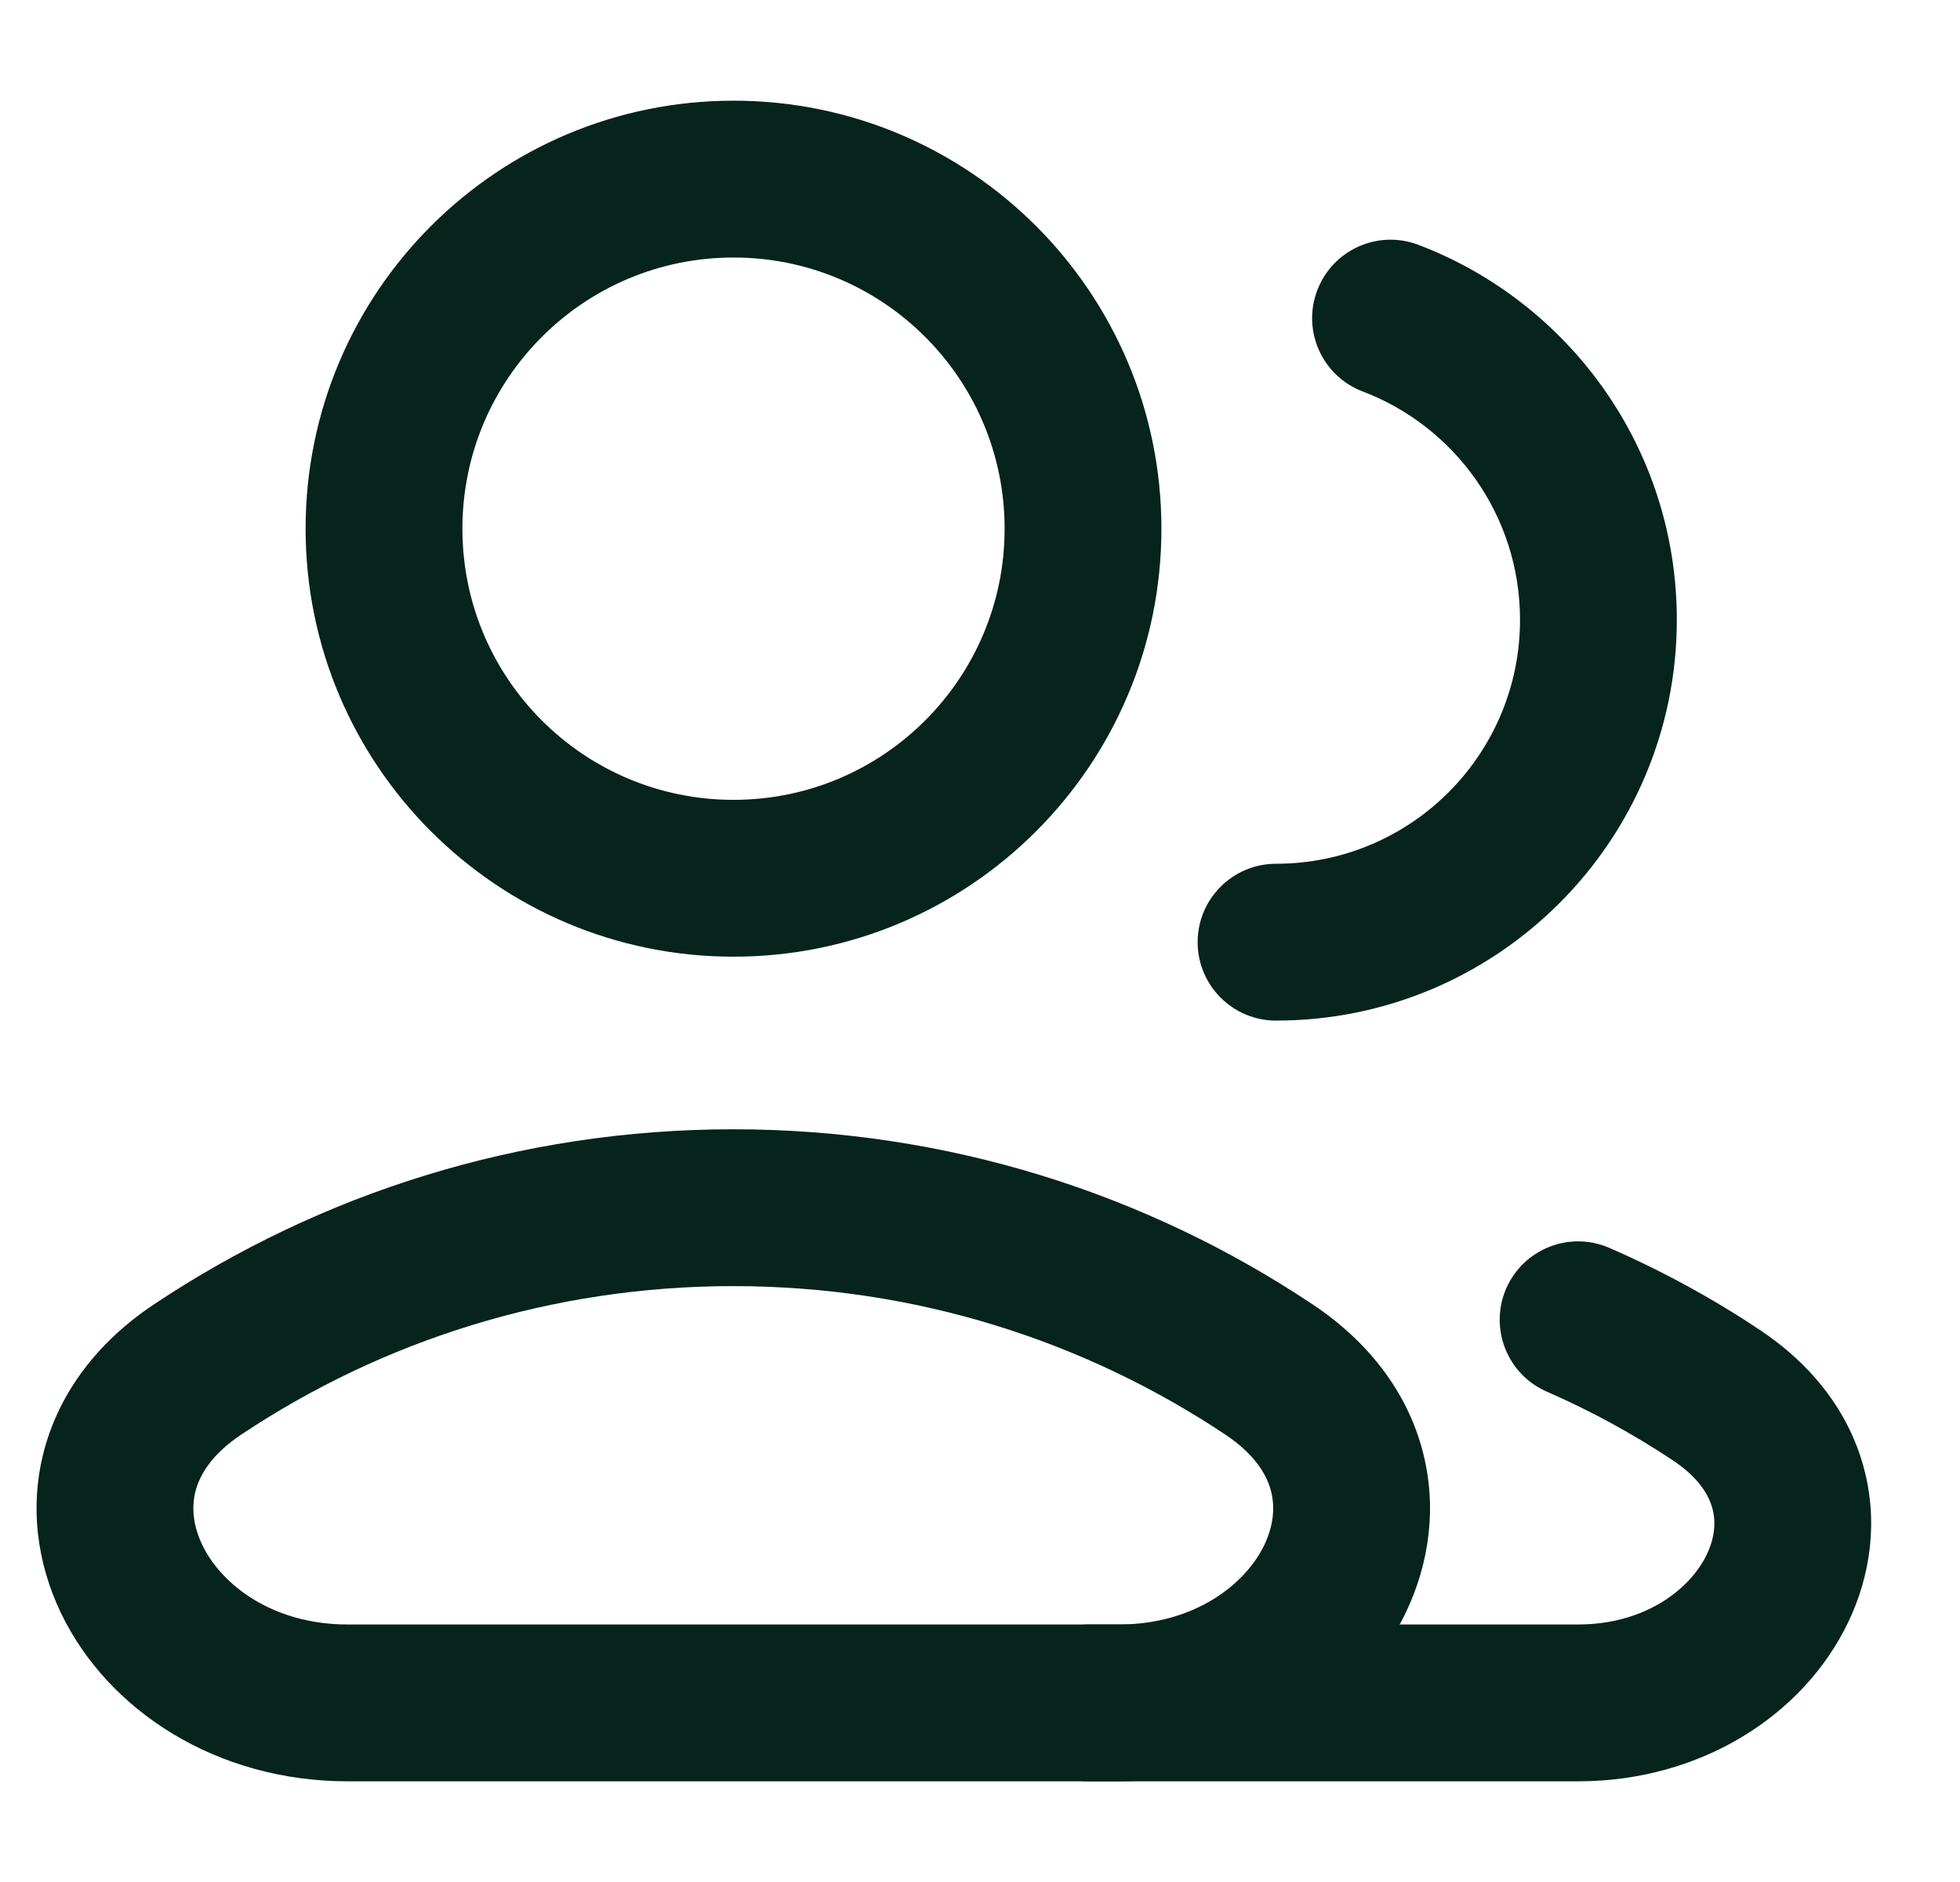 <svg width="25" height="24" viewBox="0 0 25 24" fill="none" xmlns="http://www.w3.org/2000/svg">
<path d="M18.091 3.122C17.575 2.926 16.998 3.186 16.802 3.702C16.605 4.218 16.865 4.796 17.381 4.992C18.556 5.438 19.388 6.575 19.388 7.903C19.388 9.622 17.995 11.015 16.276 11.015C15.724 11.015 15.276 11.463 15.276 12.015C15.276 12.567 15.724 13.015 16.276 13.015C19.099 13.015 21.388 10.726 21.388 7.903C21.388 5.717 20.017 3.854 18.091 3.122Z" fill="#06231C"/>
<path d="M20.528 15.914C20.022 15.693 19.433 15.925 19.212 16.431C18.992 16.938 19.224 17.527 19.73 17.747C20.294 17.993 20.832 18.287 21.339 18.624C21.669 18.844 21.796 19.067 21.841 19.234C21.889 19.407 21.873 19.608 21.77 19.824C21.559 20.265 20.983 20.716 20.129 20.716H13.893C13.341 20.716 12.893 21.164 12.893 21.716C12.893 22.268 13.341 22.716 13.893 22.716H20.129C21.693 22.716 23.004 21.875 23.573 20.689C23.86 20.091 23.959 19.395 23.77 18.707C23.581 18.012 23.123 17.41 22.447 16.96C21.843 16.557 21.201 16.207 20.528 15.914Z" fill="#06231C"/>
<path d="M16.184 17.463L15.63 18.295L16.184 17.463ZM2.522 17.463L3.076 18.295L2.522 17.463ZM12.814 6.742C12.814 8.652 11.266 10.2 9.356 10.2V12.2C12.37 12.2 14.814 9.756 14.814 6.742H12.814ZM9.356 10.2C7.446 10.2 5.898 8.652 5.898 6.742H3.898C3.898 9.756 6.342 12.2 9.356 12.2V10.2ZM5.898 6.742C5.898 4.832 7.446 3.284 9.356 3.284V1.284C6.342 1.284 3.898 3.728 3.898 6.742H5.898ZM9.356 3.284C11.266 3.284 12.814 4.832 12.814 6.742H14.814C14.814 3.728 12.37 1.284 9.356 1.284V3.284ZM4.434 22.716H14.272V20.716H4.434V22.716ZM3.076 18.295C4.873 17.098 7.03 16.401 9.353 16.401V14.401C6.624 14.401 4.083 15.222 1.968 16.631L3.076 18.295ZM9.353 16.401C11.676 16.401 13.833 17.098 15.63 18.295L16.738 16.631C14.623 15.222 12.083 14.401 9.353 14.401V16.401ZM14.272 22.716C15.937 22.716 17.328 21.821 17.93 20.567C18.233 19.934 18.337 19.201 18.138 18.476C17.939 17.746 17.456 17.108 16.738 16.631L15.63 18.295C16.002 18.543 16.154 18.801 16.209 19.004C16.266 19.213 16.246 19.452 16.127 19.701C15.883 20.211 15.227 20.716 14.272 20.716V22.716ZM4.434 20.716C3.479 20.716 2.824 20.211 2.58 19.701C2.46 19.452 2.44 19.213 2.497 19.004C2.553 18.801 2.704 18.543 3.076 18.295L1.968 16.631C1.25 17.108 0.768 17.746 0.568 18.476C0.37 19.201 0.473 19.934 0.776 20.567C1.378 21.821 2.769 22.716 4.434 22.716V20.716Z" fill="#06231C"/>
</svg>
